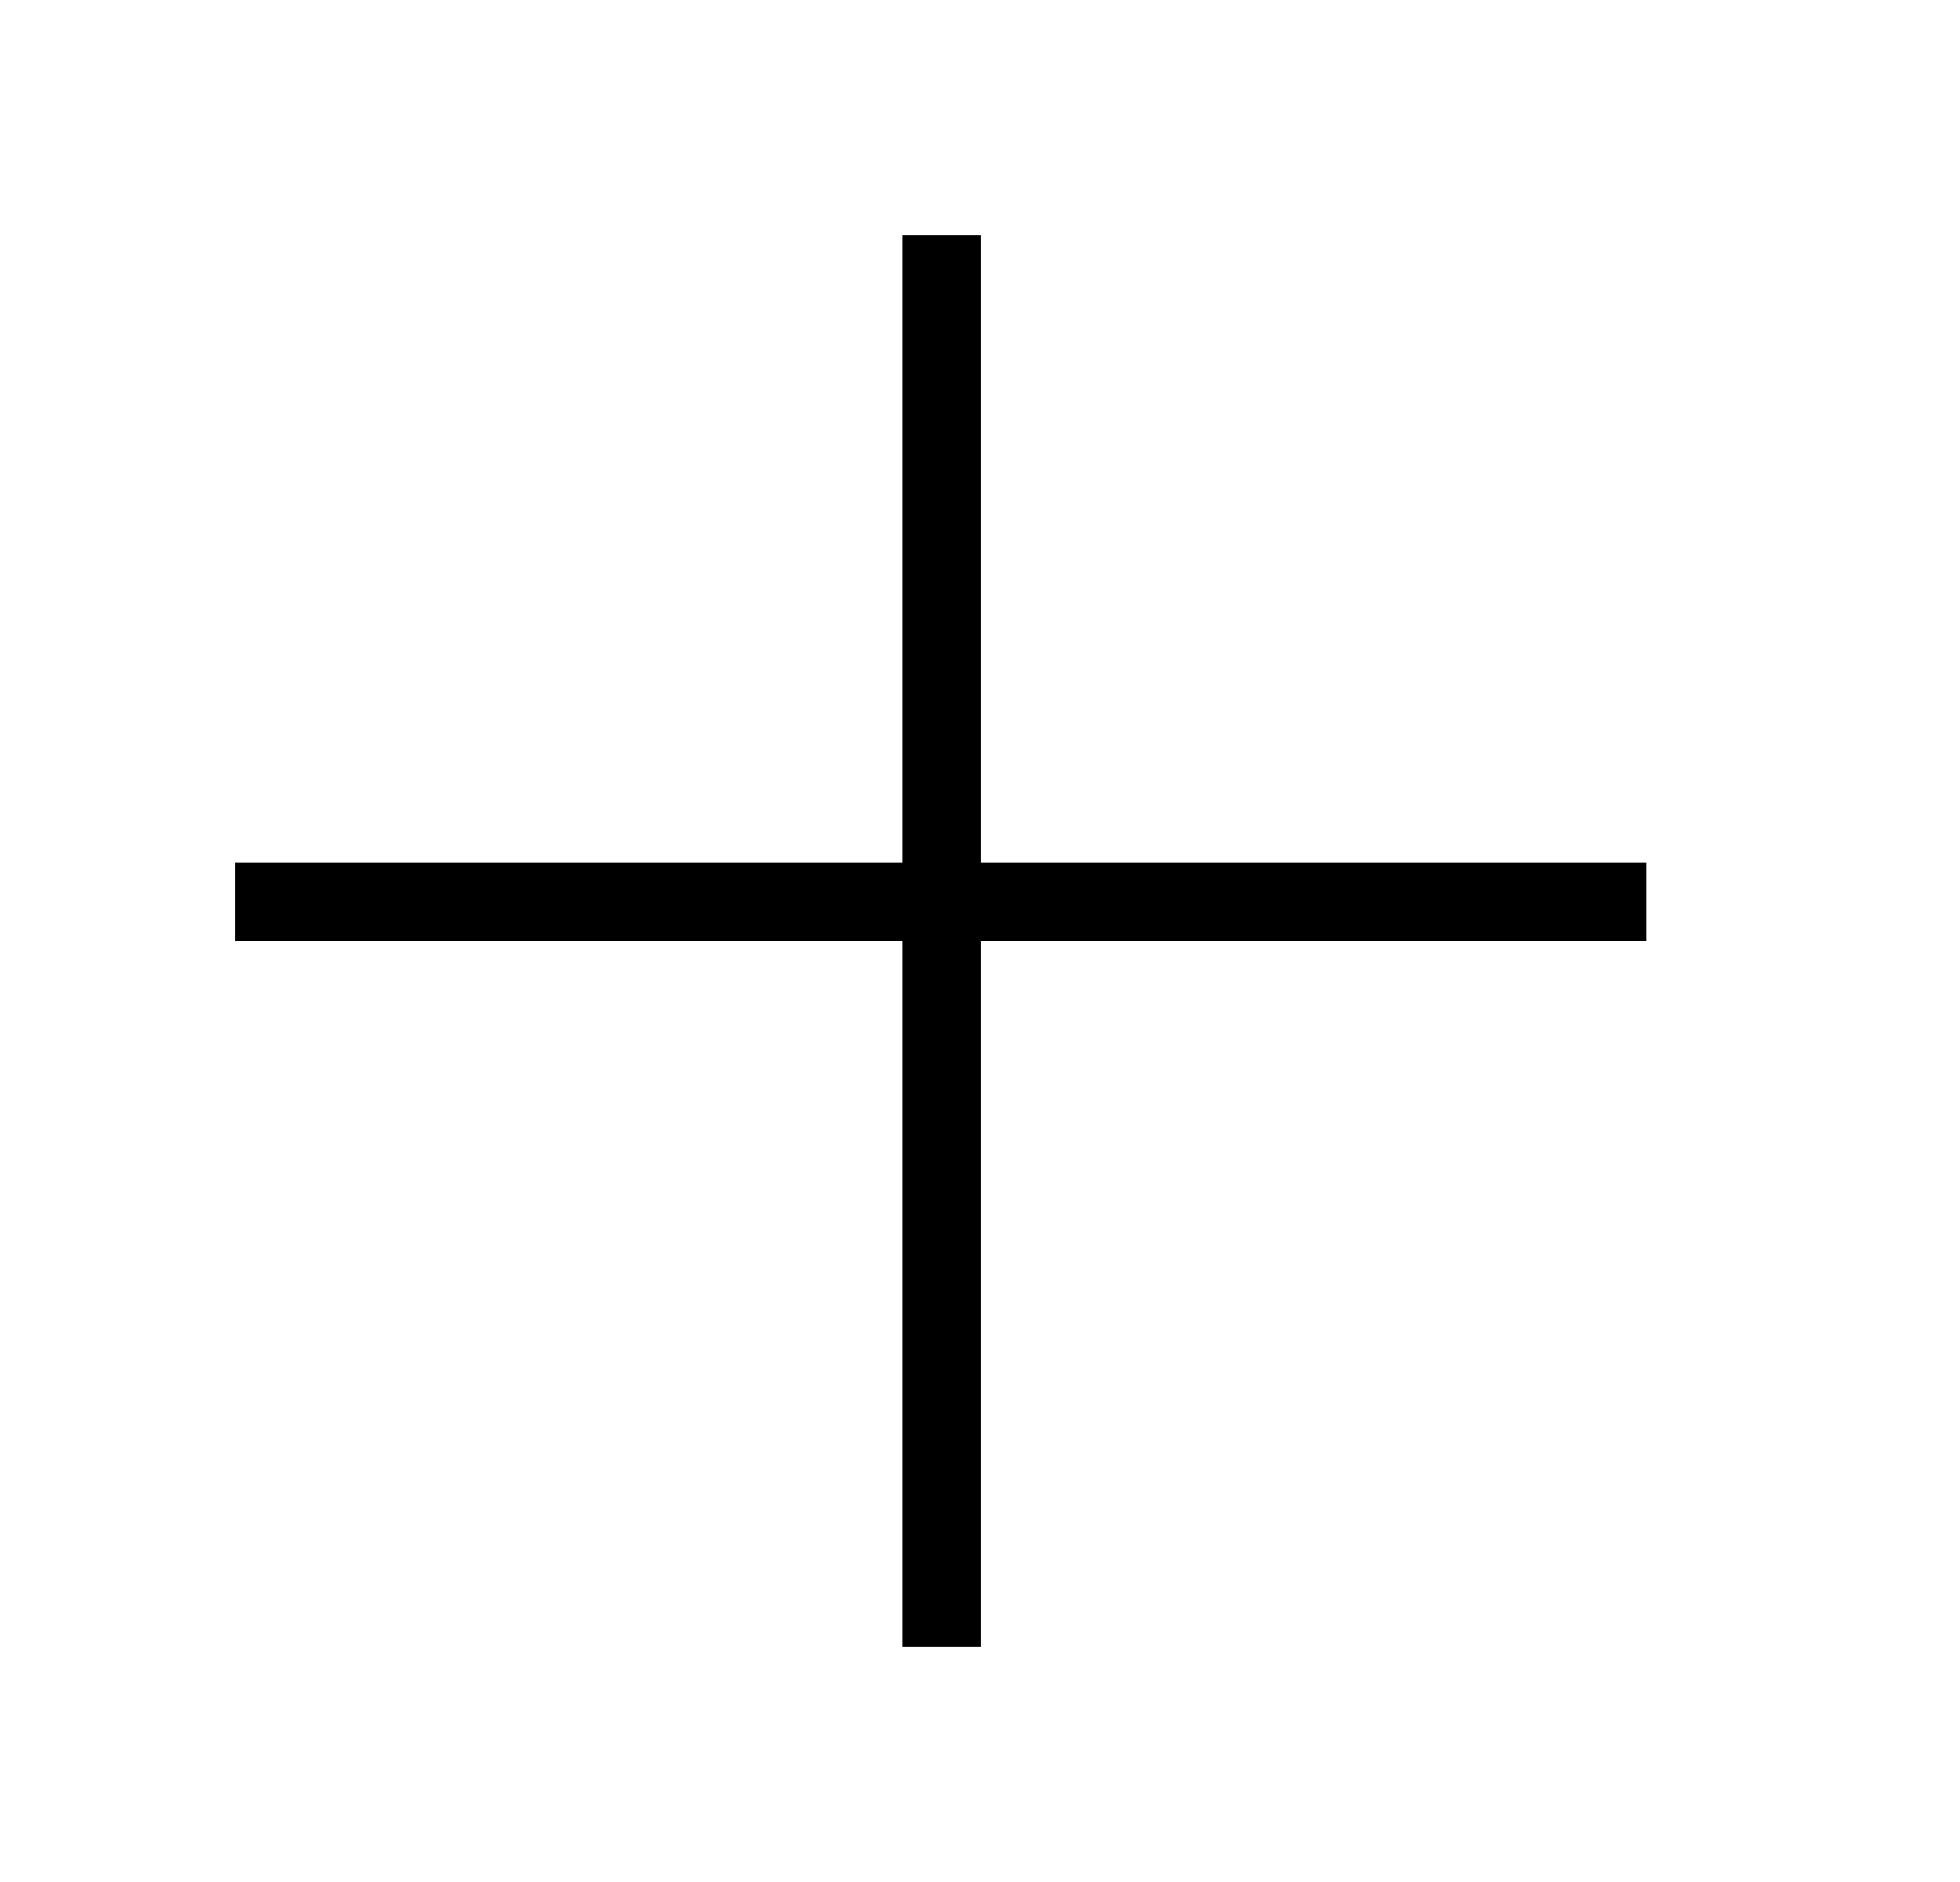 <svg width="25" height="24" viewBox="0 0 25 24" fill="none" xmlns="http://www.w3.org/2000/svg">
<path d="M12.011 21L12.011 3" stroke="black"/>
<line x1="3" y1="11.5" x2="21" y2="11.5" stroke="black"/>
</svg>
